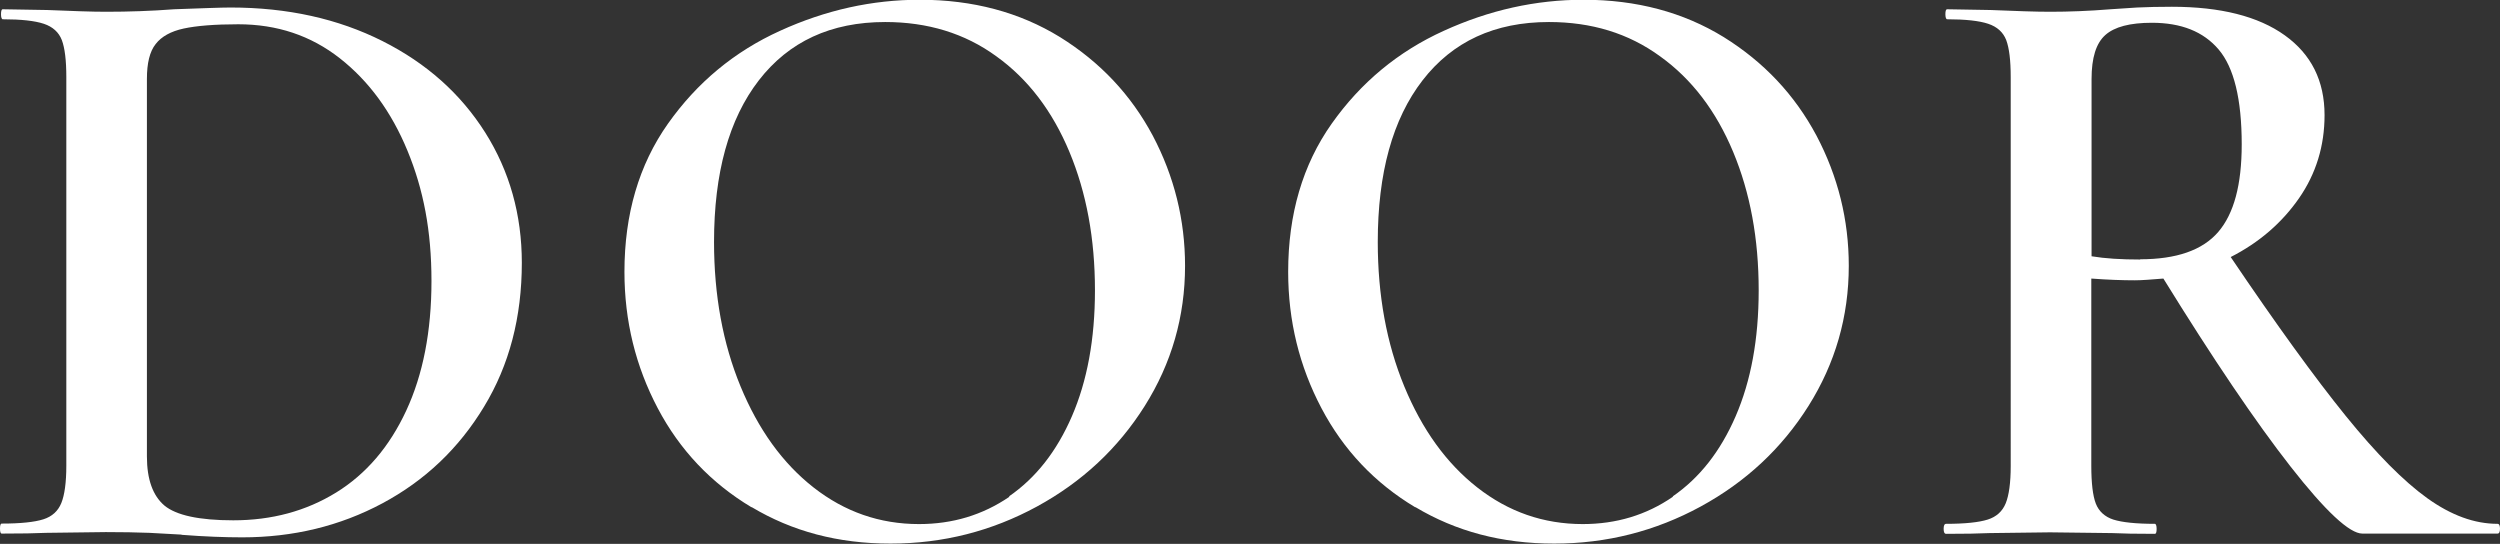 <?xml version="1.0" encoding="UTF-8"?>
<svg id="_圖層_2" data-name="圖層 2" xmlns="http://www.w3.org/2000/svg" viewBox="0 0 99.89 21.73">
  <rect x="0" y="0" width="99.89" height="21.73" fill="#333333" stroke="none"/>
  <defs>
    <style>
      .cls-1 {
        fill: #fff;
      }
    </style>
  </defs>
  <g id="_圖層_4" data-name="圖層 4">
    <g>
      <path class="cls-1" d="M7.24,21.36c-.33-.02-.76-.04-1.27-.07-.51-.02-1.1-.03-1.74-.03l-2.38,.03c-.42,.02-1.02,.03-1.78,.03-.05,0-.07-.07-.07-.2s.02-.2,.07-.2c.76,0,1.31-.06,1.66-.17,.35-.11,.59-.33,.72-.65,.13-.32,.2-.82,.2-1.49V3.08c0-.67-.06-1.16-.18-1.48-.12-.31-.36-.53-.72-.65-.36-.12-.91-.18-1.64-.18-.04,0-.07-.07-.07-.2s.02-.2,.07-.2l1.78,.03c.98,.04,1.77,.07,2.35,.07,.89,0,1.8-.03,2.72-.1,1.12-.04,1.87-.07,2.25-.07,2.28,0,4.3,.45,6.07,1.34,1.77,.89,3.13,2.11,4.11,3.66,.97,1.54,1.46,3.28,1.46,5.2,0,2.17-.5,4.09-1.51,5.75-1.01,1.67-2.36,2.95-4.06,3.86-1.7,.91-3.57,1.36-5.6,1.36-.69,0-1.5-.03-2.41-.1Zm6.19-1.68c1.2-.74,2.13-1.83,2.8-3.27,.67-1.44,1.01-3.17,1.01-5.18s-.32-3.66-.96-5.21c-.64-1.55-1.54-2.78-2.7-3.69s-2.51-1.36-4.06-1.36c-.94,0-1.67,.06-2.18,.17-.51,.11-.89,.32-1.12,.62-.24,.3-.35,.77-.35,1.39v15.09c0,.92,.24,1.57,.7,1.96,.47,.39,1.39,.59,2.75,.59,1.54,0,2.91-.37,4.11-1.11Z"/>
      <path class="cls-1" d="M30.03,20.27c-1.62-.97-2.87-2.29-3.75-3.96-.88-1.67-1.33-3.48-1.33-5.45,0-2.3,.58-4.28,1.74-5.92,1.16-1.64,2.65-2.88,4.48-3.71,1.82-.83,3.68-1.24,5.58-1.24,2.12,0,3.99,.5,5.6,1.49,1.61,1,2.84,2.31,3.71,3.94,.86,1.63,1.29,3.37,1.29,5.2,0,2.03-.54,3.9-1.61,5.6s-2.51,3.04-4.31,4.02c-1.8,.98-3.75,1.48-5.85,1.48s-3.93-.49-5.55-1.46Zm10.29-.44c1.06-.73,1.9-1.79,2.51-3.2,.61-1.41,.92-3.08,.92-5.03,0-2.06-.34-3.9-1.02-5.53s-1.65-2.91-2.92-3.82c-1.26-.92-2.75-1.37-4.44-1.37-2.17,0-3.85,.78-5.05,2.33-1.2,1.55-1.79,3.71-1.79,6.46,0,2.12,.35,4.05,1.06,5.77s1.68,3.07,2.92,4.04c1.24,.97,2.64,1.46,4.21,1.46,1.34,0,2.54-.36,3.61-1.09Z"/>
      <path class="cls-1" d="M56.55,20.27c-1.62-.97-2.87-2.29-3.75-3.96-.88-1.67-1.33-3.48-1.33-5.45,0-2.3,.58-4.28,1.74-5.92,1.16-1.64,2.65-2.88,4.48-3.71,1.82-.83,3.68-1.24,5.58-1.24,2.12,0,3.99,.5,5.6,1.49,1.61,1,2.84,2.31,3.71,3.94,.86,1.63,1.29,3.37,1.29,5.2,0,2.03-.54,3.9-1.61,5.6s-2.51,3.04-4.31,4.02c-1.8,.98-3.75,1.48-5.85,1.48s-3.93-.49-5.55-1.46Zm10.29-.44c1.06-.73,1.9-1.79,2.51-3.2,.61-1.41,.92-3.08,.92-5.03,0-2.06-.34-3.9-1.02-5.53s-1.65-2.91-2.92-3.82c-1.26-.92-2.74-1.37-4.44-1.37-2.17,0-3.85,.78-5.05,2.33-1.2,1.55-1.79,3.71-1.79,6.46,0,2.12,.35,4.05,1.06,5.77s1.68,3.07,2.92,4.04c1.24,.97,2.64,1.46,4.21,1.46,1.34,0,2.54-.36,3.6-1.09Z"/>
      <path class="cls-1" d="M99.89,21.12c0,.13-.03,.2-.1,.2h-5.4c-.51,0-1.47-.89-2.87-2.68-1.4-1.79-3.09-4.29-5.08-7.51-.49,.04-.87,.07-1.14,.07-.49,0-1.07-.02-1.74-.07v7.48c0,.69,.06,1.2,.18,1.51,.12,.31,.36,.53,.7,.64,.35,.11,.9,.17,1.66,.17,.04,0,.07,.07,.07,.2s-.02,.2-.07,.2c-.74,0-1.31-.01-1.71-.03l-2.48-.03-2.41,.03c-.42,.02-1.01,.03-1.74,.03-.07,0-.1-.07-.1-.2s.03-.2,.1-.2c.76,0,1.31-.06,1.66-.17,.35-.11,.59-.33,.72-.65s.2-.82,.2-1.49V3.08c0-.67-.06-1.16-.18-1.48-.12-.31-.36-.53-.72-.65-.36-.12-.91-.18-1.64-.18-.04,0-.07-.07-.07-.2s.02-.2,.07-.2l1.74,.03c.98,.04,1.78,.07,2.38,.07,.74,0,1.54-.03,2.41-.1,.29-.02,.64-.04,1.06-.07,.41-.02,.88-.03,1.39-.03,1.94,0,3.45,.38,4.51,1.14,1.06,.76,1.59,1.82,1.59,3.19,0,1.23-.34,2.34-1.02,3.32-.68,.98-1.59,1.77-2.73,2.35,1.83,2.71,3.36,4.82,4.59,6.34,1.23,1.52,2.32,2.62,3.27,3.3s1.88,1.02,2.8,1.02c.07,0,.1,.07,.1,.2Zm-14.38-10.76c1.45,0,2.49-.36,3.12-1.09s.94-1.89,.94-3.5c0-1.81-.31-3.07-.92-3.79-.61-.72-1.5-1.07-2.67-1.07-.87,0-1.49,.16-1.86,.49s-.55,.91-.55,1.76v7.08c.54,.09,1.18,.13,1.95,.13Z"/>
    </g>
  </g>
</svg>